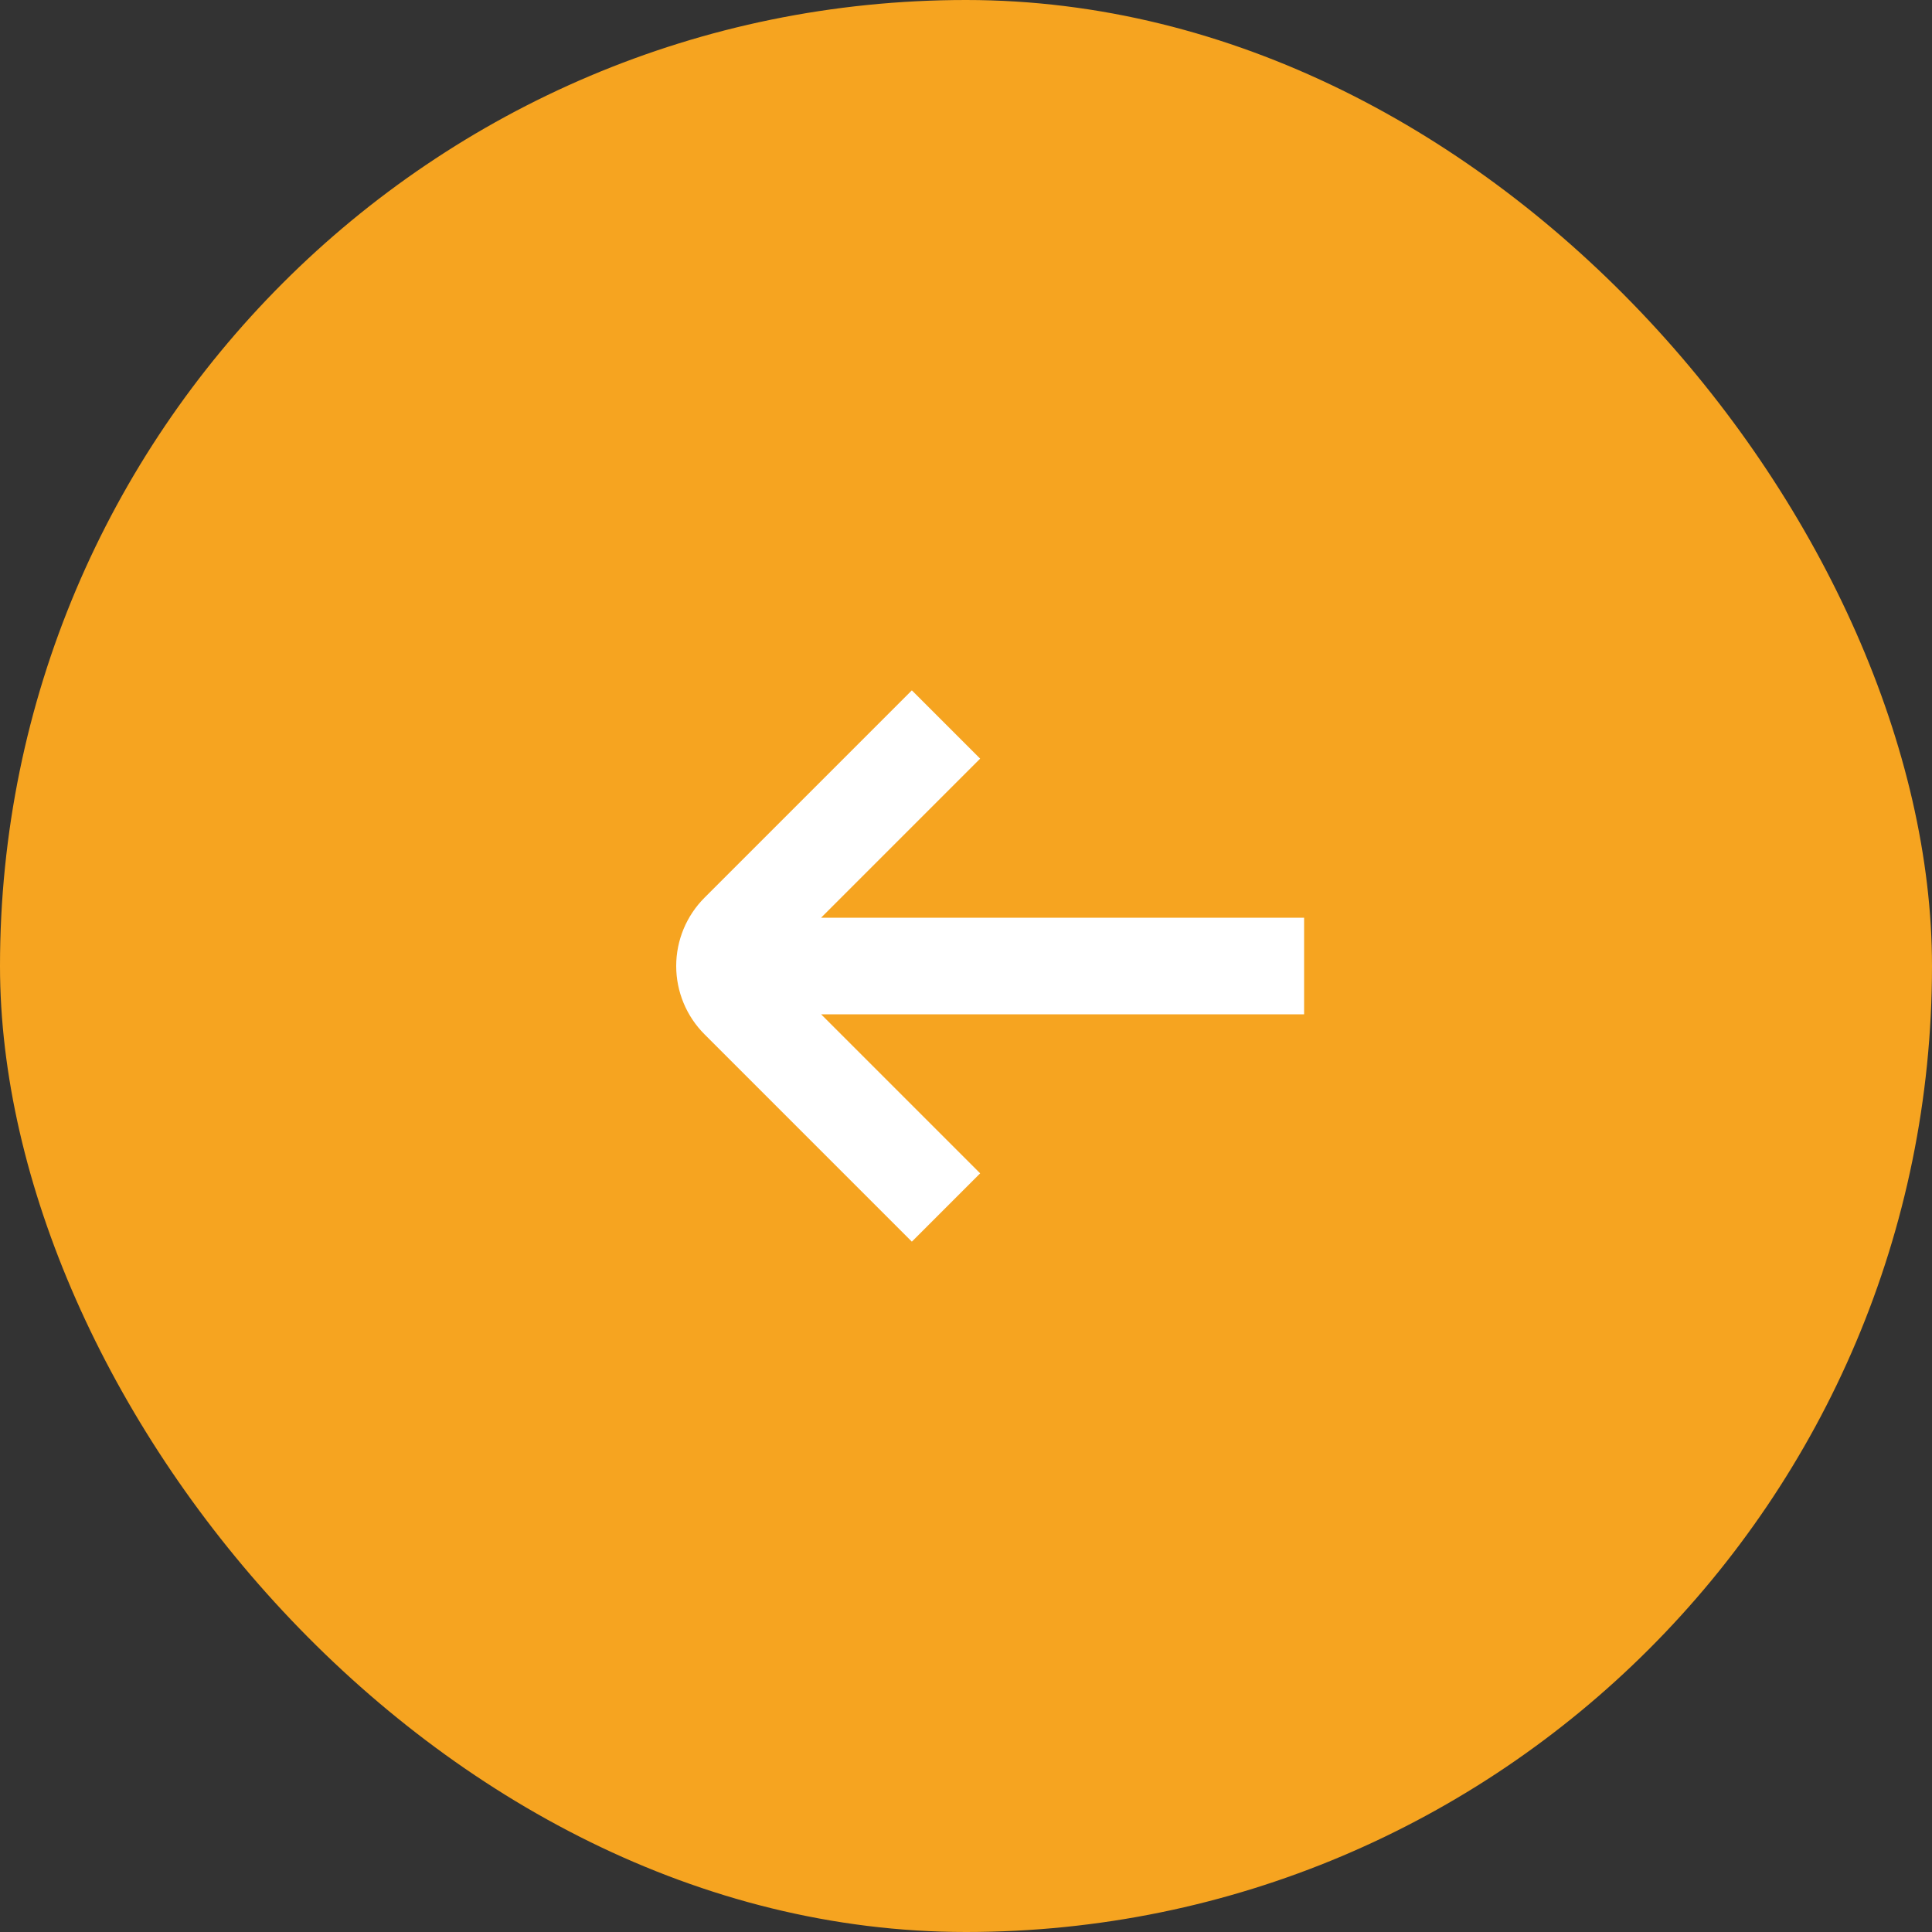 <svg width="40" height="40" viewBox="0 0 40 40" fill="none" xmlns="http://www.w3.org/2000/svg">
<rect x="0" y="0" width="40" height="40" fill="#333333" stroke="none"/>
<rect x="40" y="40" width="40" height="40" rx="20" transform="rotate(-180 40 40)" fill="#f6a420d8"/>
<path d="M14.586 21.414L18.879 25.707L20.293 24.293L17 21H27V19H17L20.293 15.707L18.879 14.293L14.586 18.586C14.211 18.961 14 19.47 14 20C14 20.53 14.211 21.039 14.586 21.414V21.414Z" fill="white"/>
</svg>

